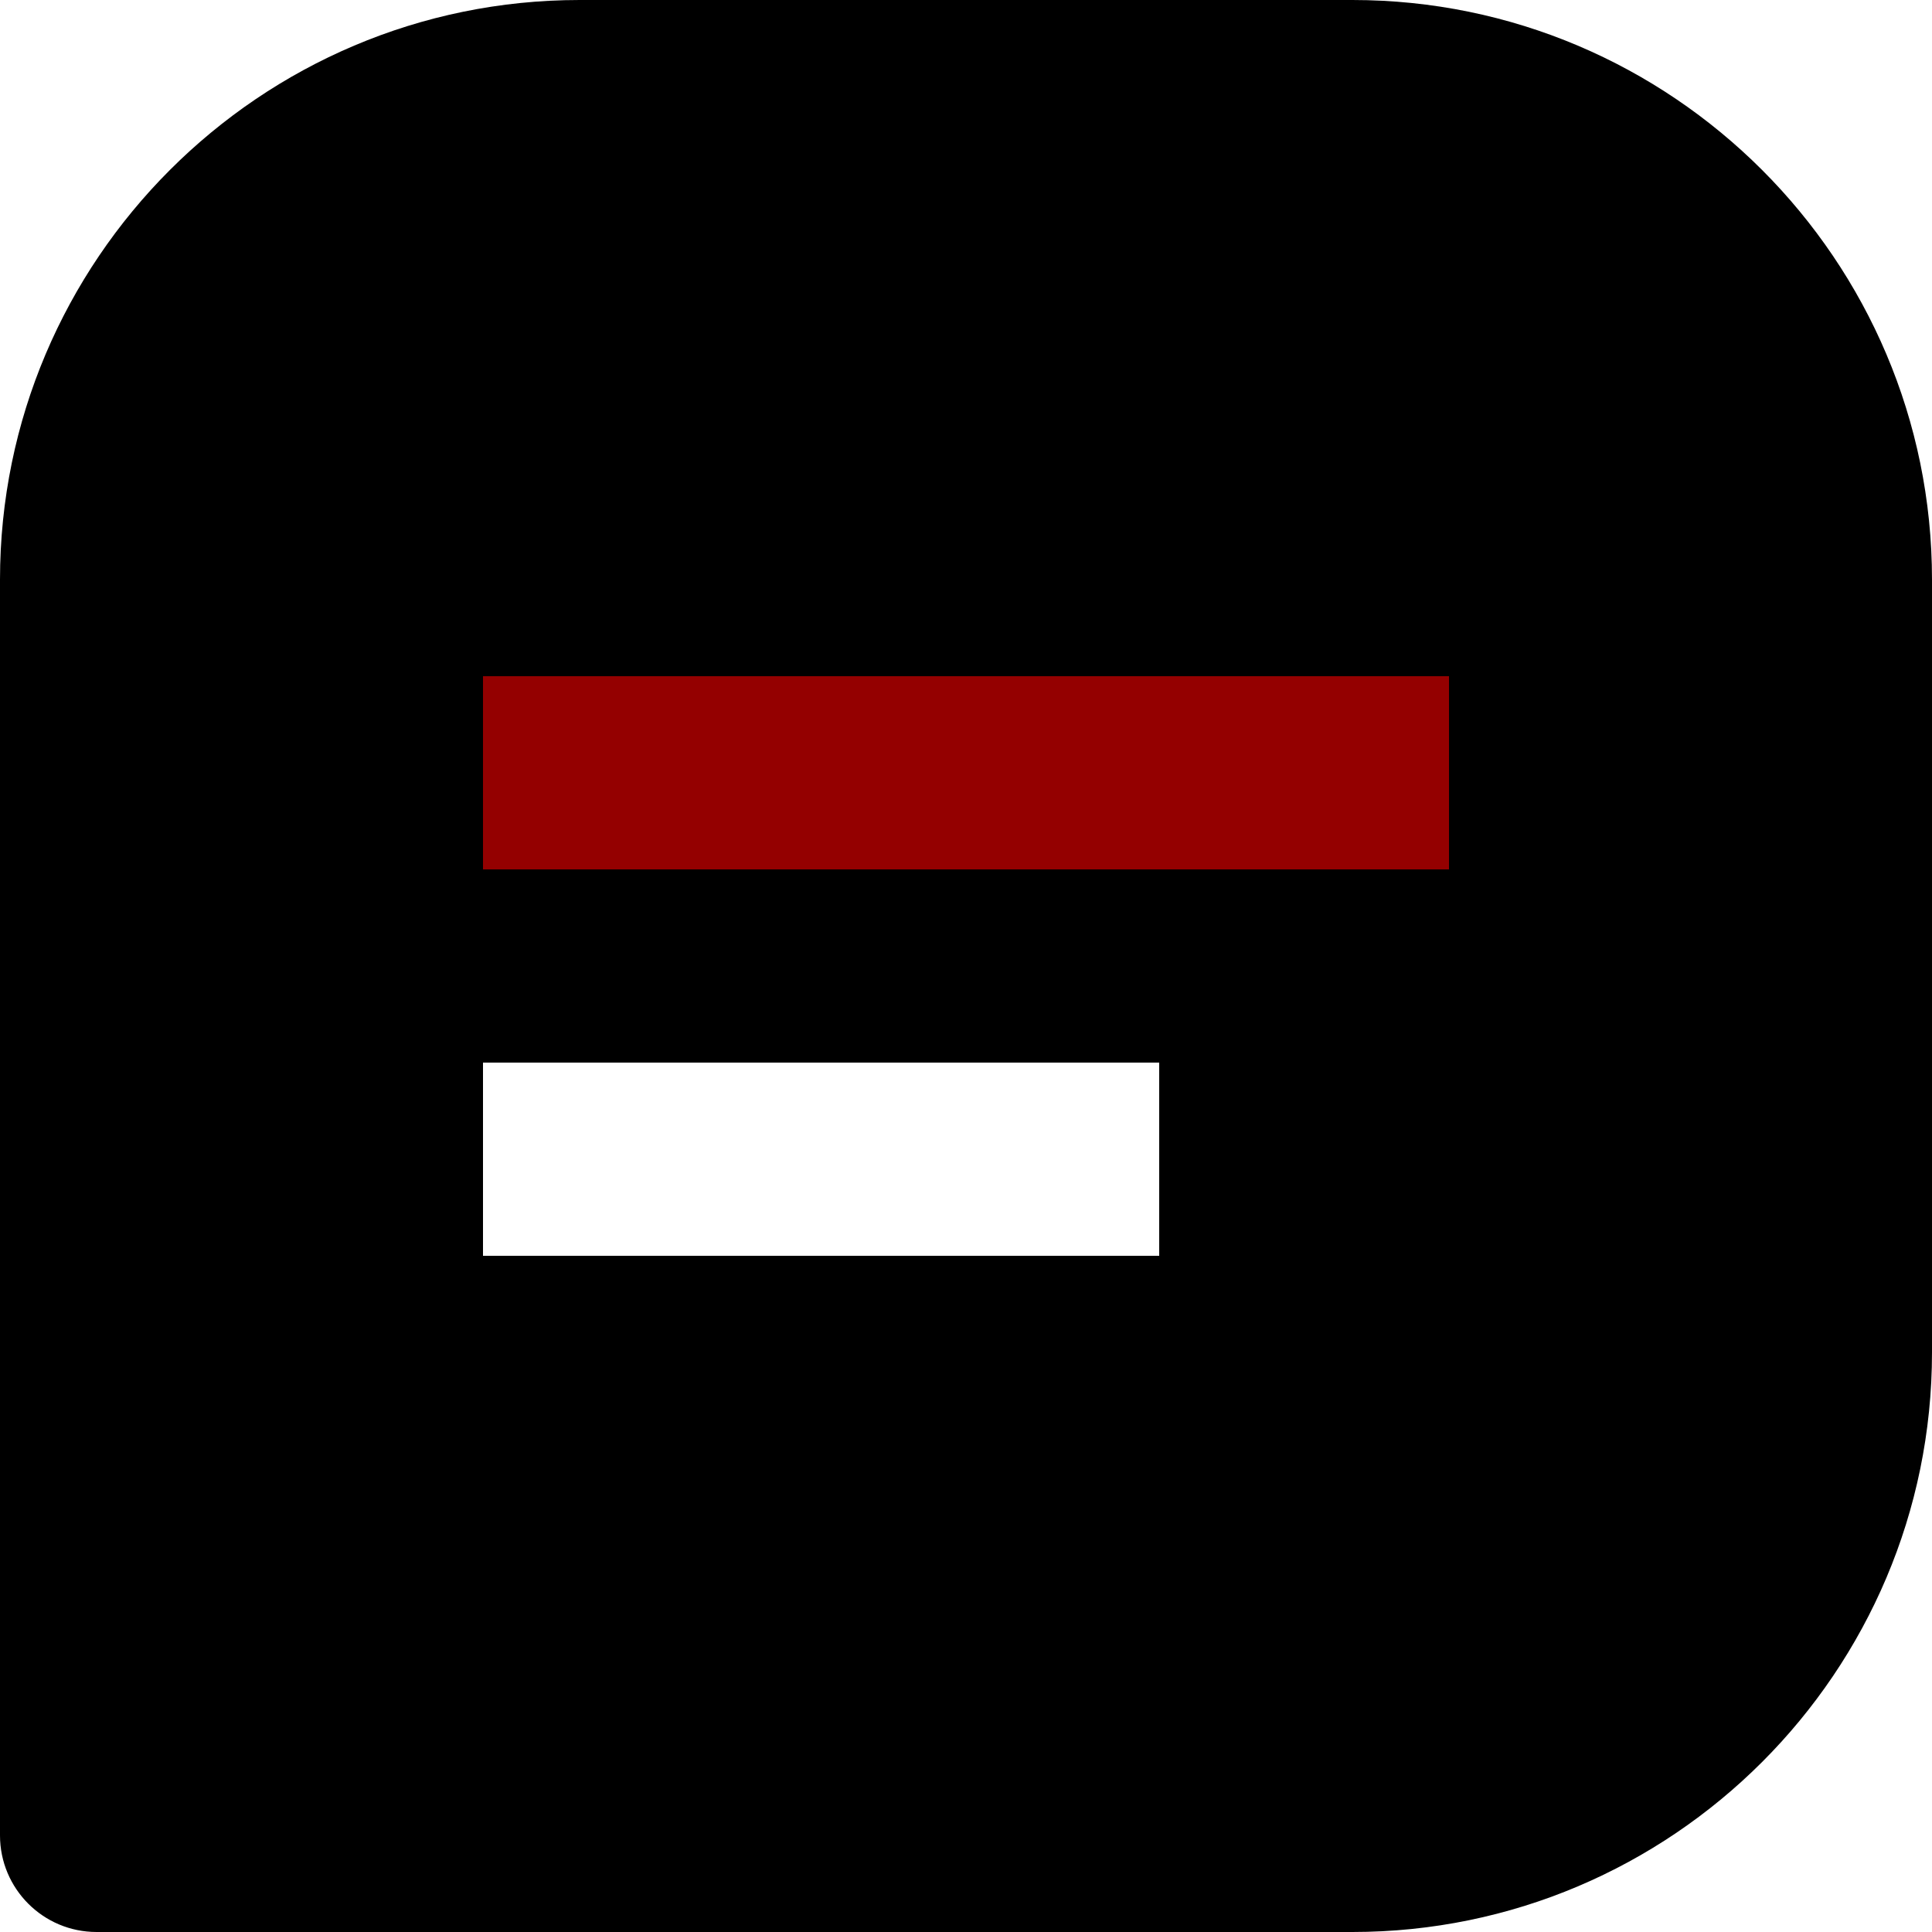 <svg width="16" height="16" viewBox="0 0 16 16" fill="none" xmlns="http://www.w3.org/2000/svg">
<rect x="3.2" y="4.8" width="9.6" height="3.2" fill="#940000"/>
<path d="M11.2 0H4.8C2.153 0 0 2.153 0 4.8V15.2C0 15.642 0.358 16 0.8 16H11.2C13.847 16 16 13.847 16 11.2V4.8C16 2.153 13.847 0 11.2 0ZM9.6 10.4H4V8.8H9.6V10.4ZM12 7.2H4V5.6H12V7.2Z" fill="black"/>
</svg>
